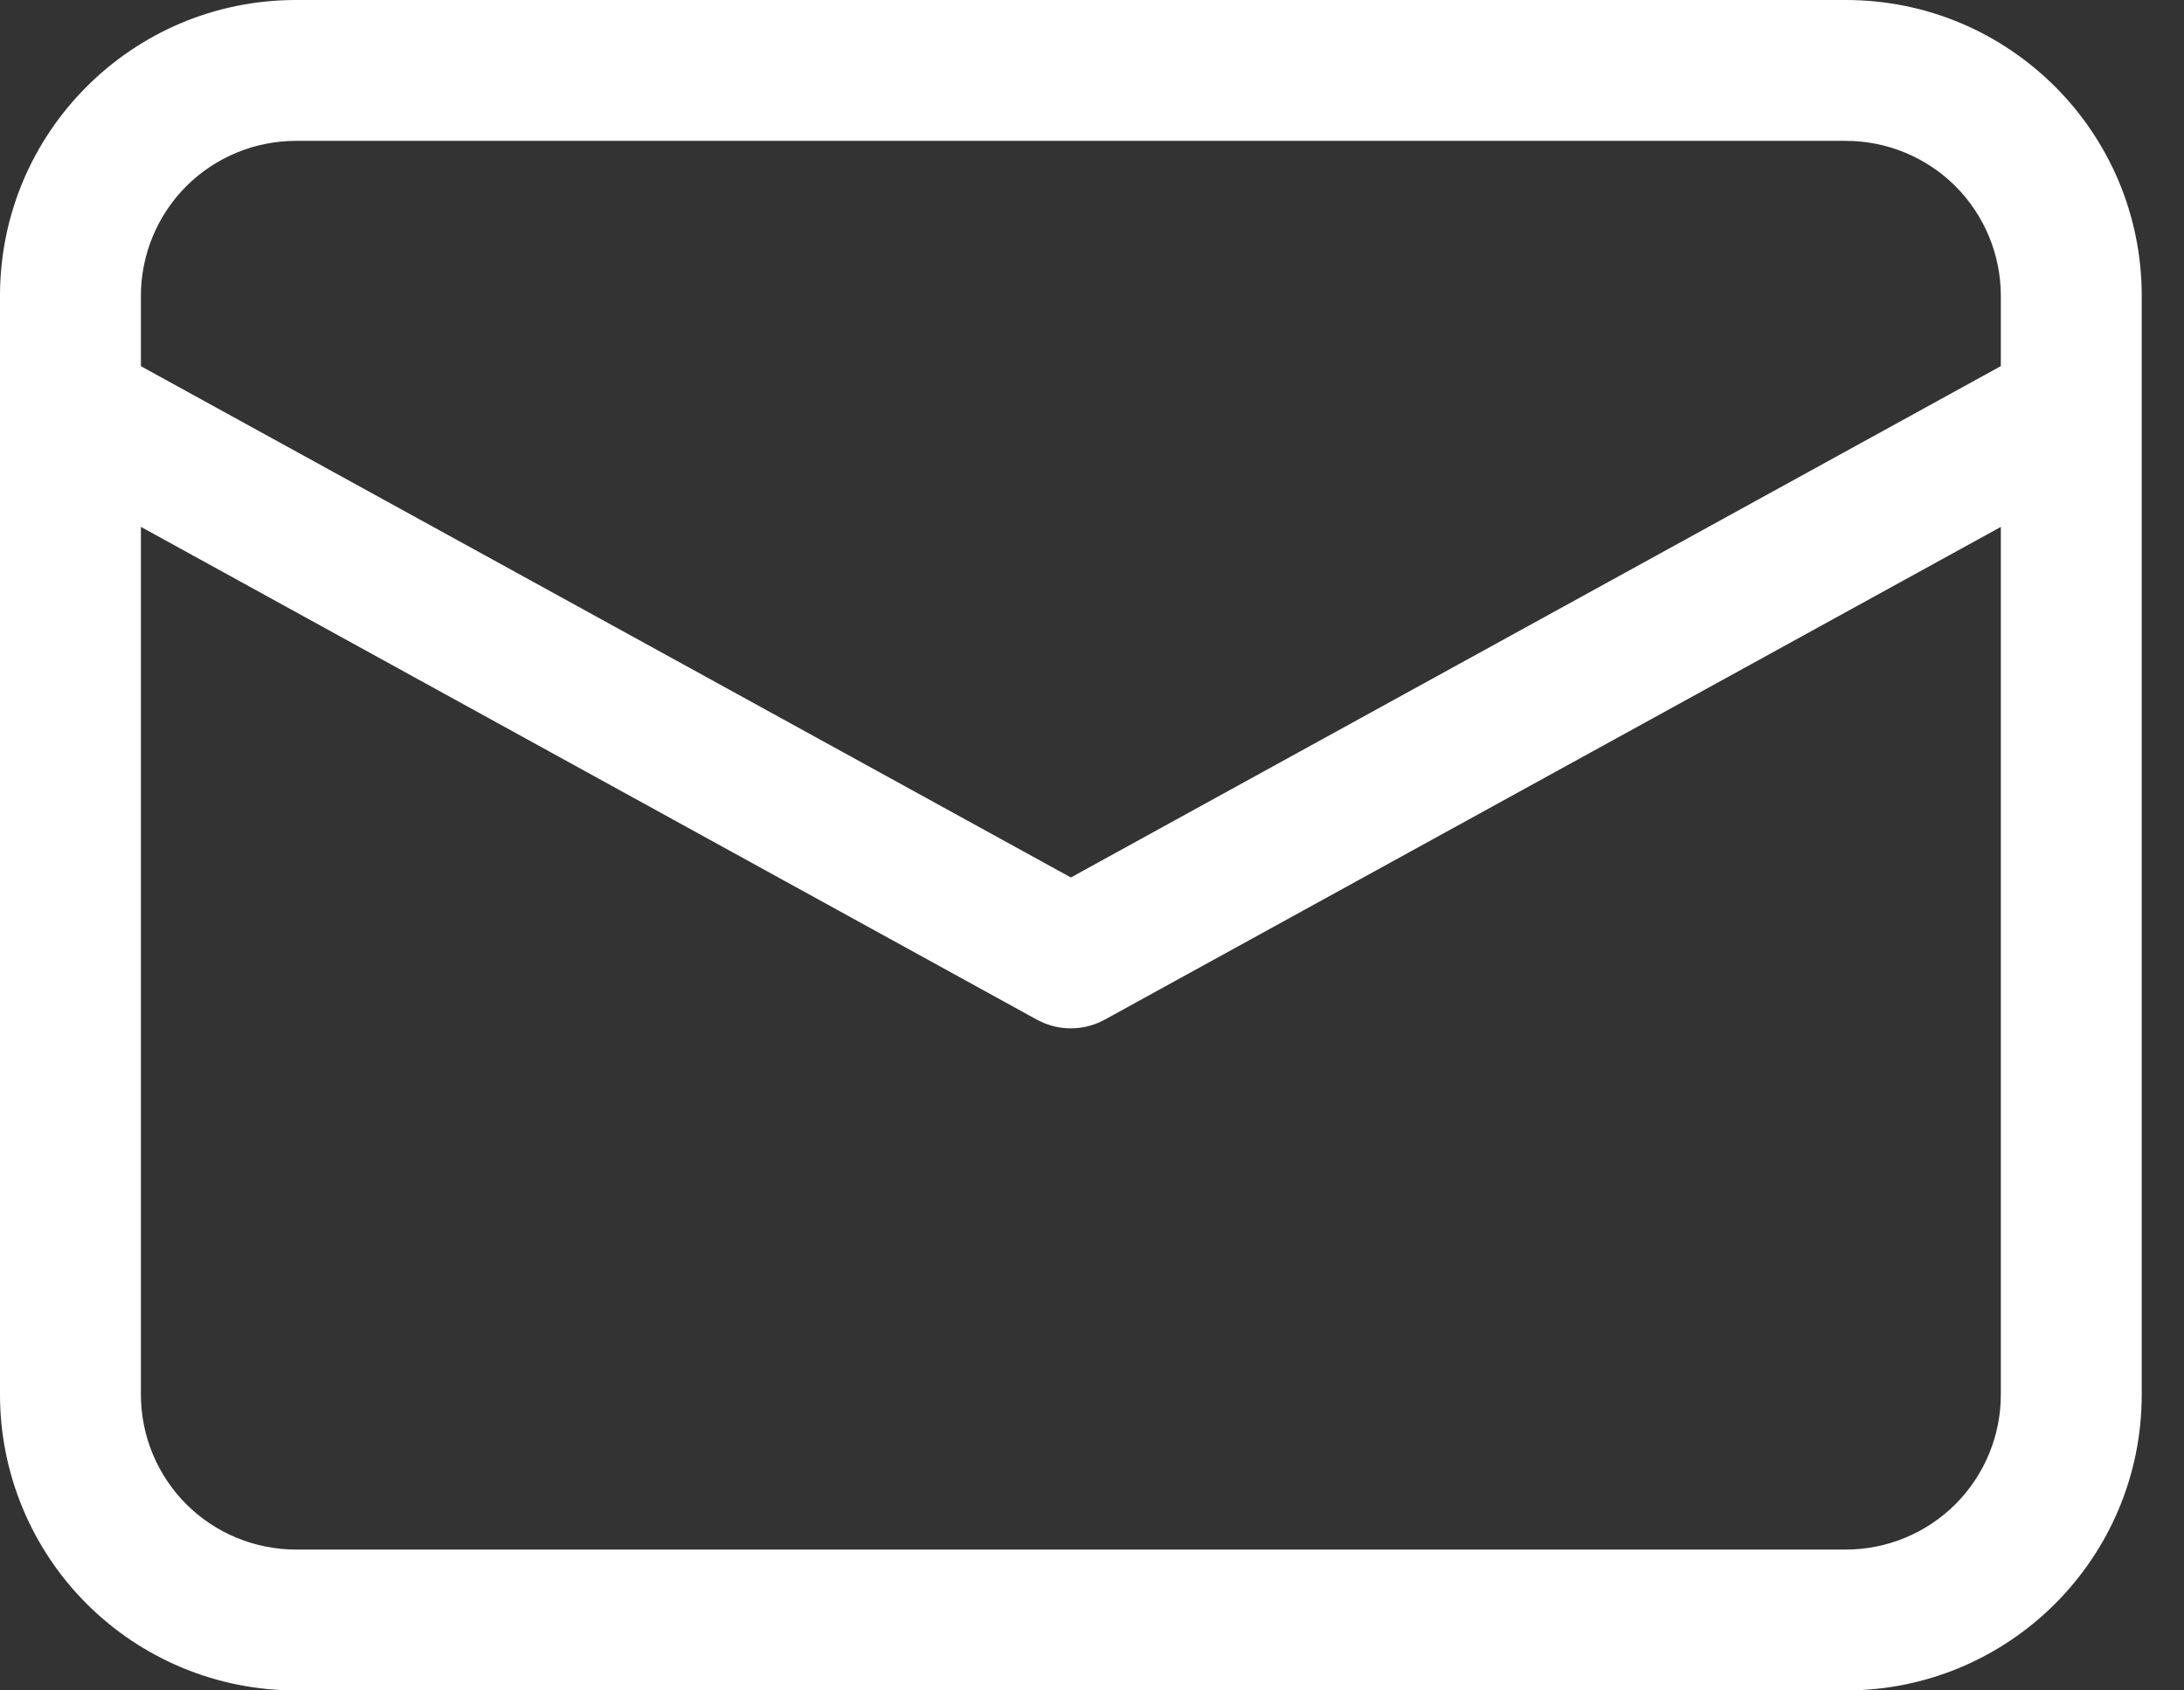<svg width="31" height="24" viewBox="0 0 31 24" fill="none" xmlns="http://www.w3.org/2000/svg">
<rect x="0" y="0" width="31" height="24" fill="#333333" stroke="none"/>
<path d="M26.2 0C28.52 0 30.4 1.88 30.4 4.2V19.8C30.4 22.12 28.52 24 26.2 24H4.2C3.086 24 2.018 23.558 1.23 22.77C0.442 21.982 0 20.914 0 19.8V4.2C0 1.88 1.88 0 4.2 0H26.2ZM28.4 7.481L15.682 14.476C15.551 14.548 15.405 14.59 15.256 14.598C15.107 14.607 14.958 14.582 14.82 14.525L14.718 14.477L2 7.48V19.8C2 20.384 2.232 20.943 2.644 21.356C3.057 21.768 3.617 22 4.2 22H26.2C26.784 22 27.343 21.768 27.756 21.356C28.168 20.943 28.4 20.384 28.4 19.8V7.481ZM26.2 2H4.2C3.617 2 3.057 2.232 2.644 2.644C2.232 3.057 2 3.617 2 4.2V5.199L15.2 12.458L28.4 5.198V4.2C28.4 3.617 28.168 3.057 27.756 2.644C27.343 2.232 26.784 2 26.2 2Z" fill="white"/>
</svg>
